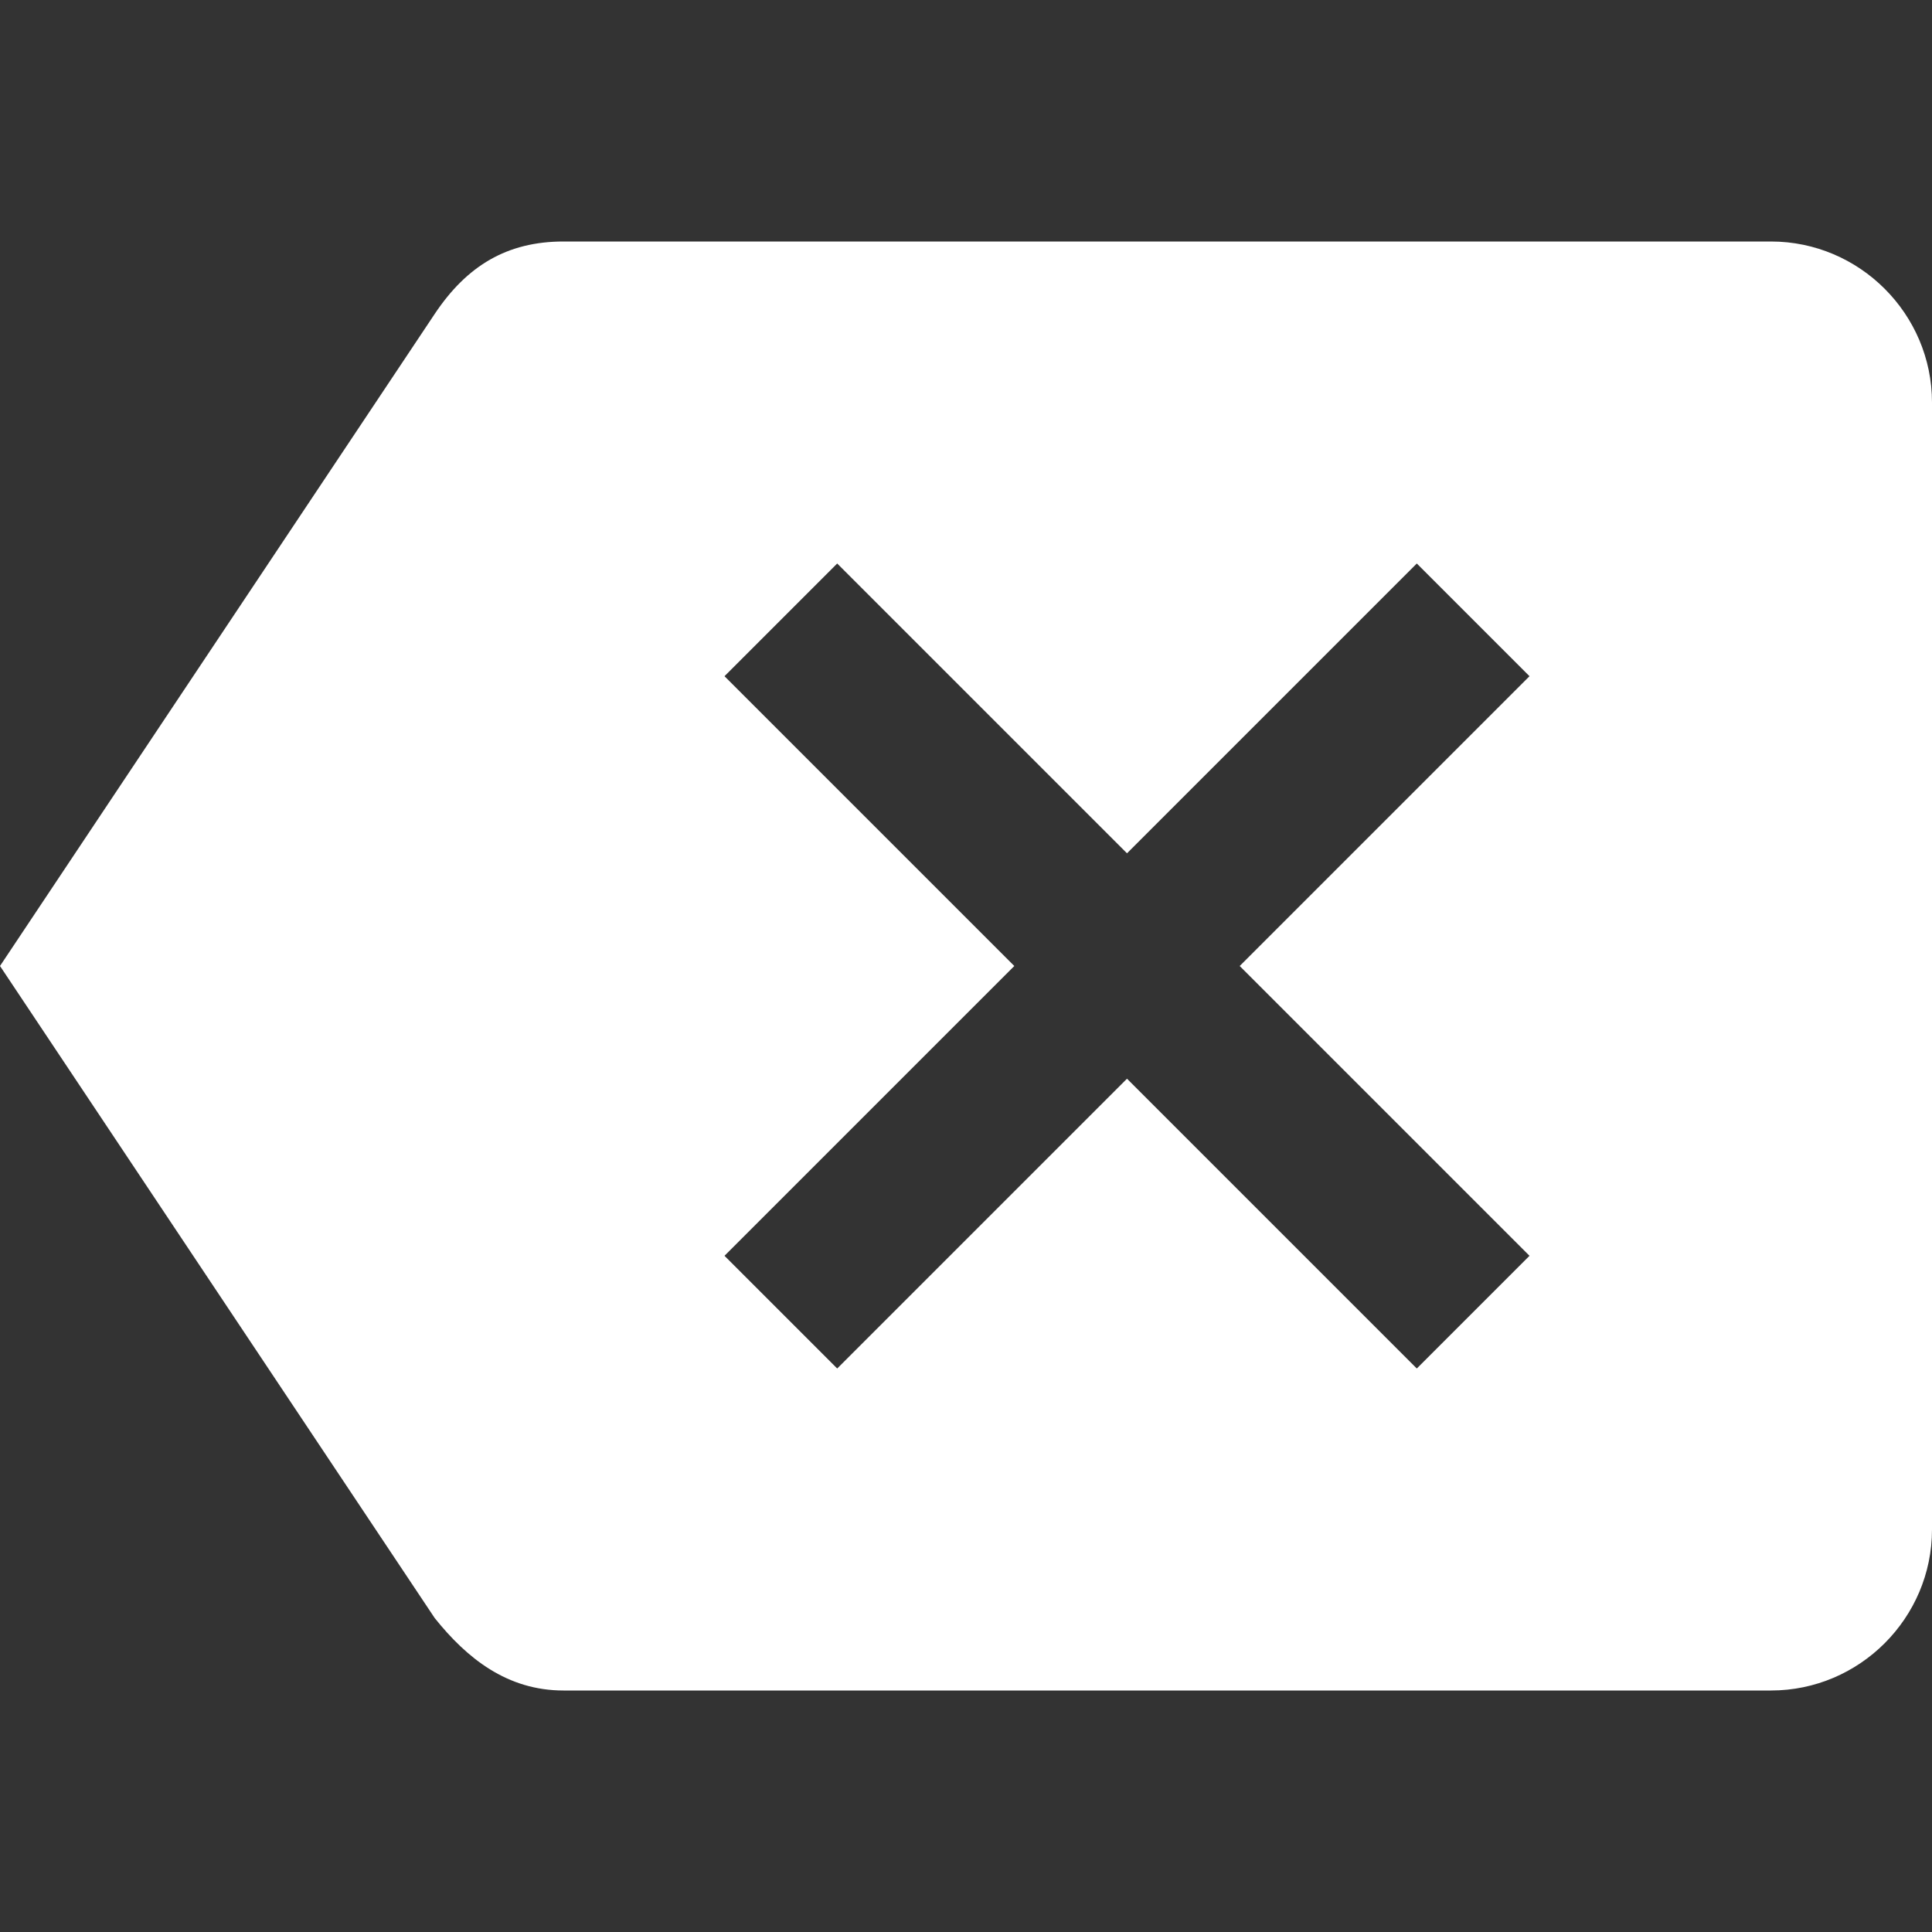 <svg xmlns="http://www.w3.org/2000/svg" width="512" height="512" viewBox="0 0 612 612"><rect x="0" y="0" width="612" height="612" fill="#333333" stroke="none"/><path d="M561 76.5H178.5c-17.85 0-30.6 7.65-40.8 22.95L0 306l137.7 206.55c10.2 12.75 22.95 22.95 40.8 22.95H561c28.05 0 51-22.95 51-51v-357c0-28.05-22.95-51-51-51zm-76.5 321.3l-35.7 35.7-91.8-91.8-91.8 91.8-35.7-35.7 91.8-91.8-91.8-91.8 35.7-35.7 91.8 91.8 91.8-91.8 35.7 35.7-91.8 91.8 91.8 91.8z" fill="#fff"/></svg>
